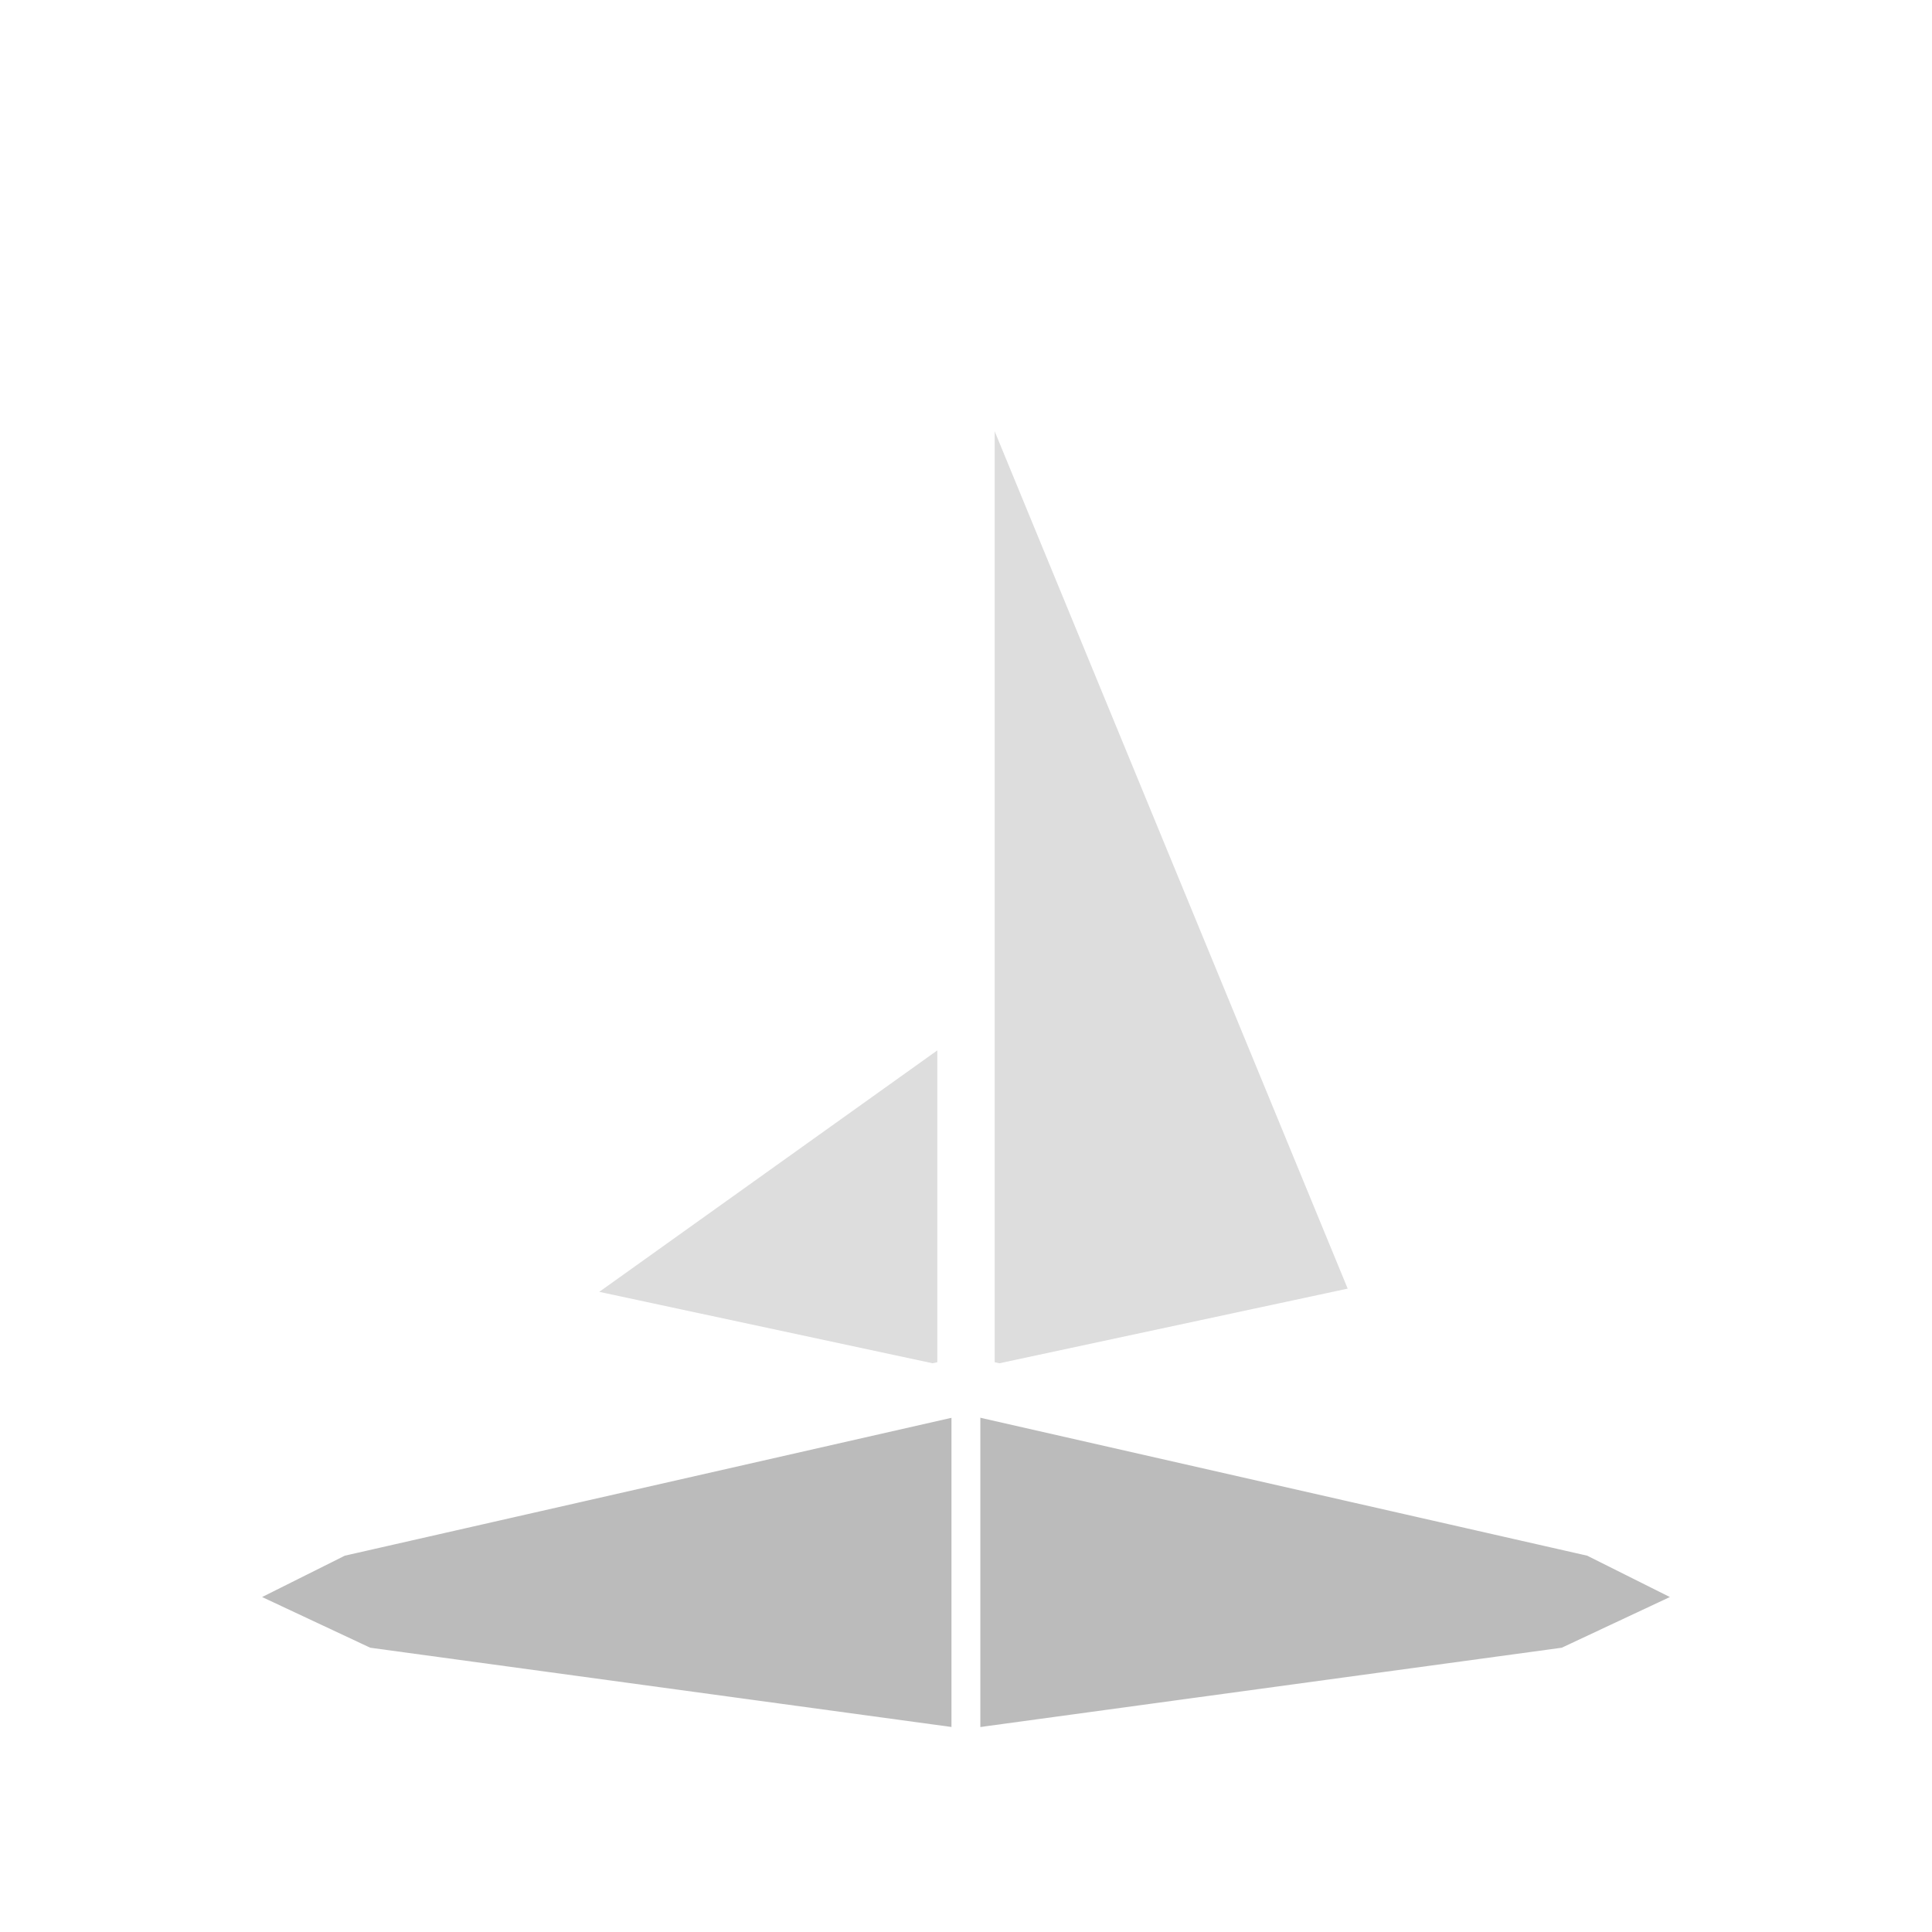 <?xml version="1.0" encoding="UTF-8" standalone="no"?>
<svg id="svg2" xmlns:rdf="http://www.w3.org/1999/02/22-rdf-syntax-ns#" xmlns="http://www.w3.org/2000/svg" height="64" width="64" version="1.1" xmlns:cc="http://creativecommons.org/ns#" xmlns:dc="http://purl.org/dc/elements/1.1/" viewBox="0 0 64 64">
 <defs id="defs4">
  <filter id="filter4138" style="color-interpolation-filters:sRGB" height="1.238" width="1.242" y="-.119" x="-.121">
   <feGaussianBlur id="feGaussianBlur4140" stdDeviation="2.925"/>
  </filter>
 </defs>
 <g id="layer1" transform="translate(0 -988.36)">
  <g id="g4142" stroke-linejoin="round" transform="matrix(.95 0 0 .95 1.6 50.993)" stroke="#fff">
    <!-- Main body of spaceship -->
   <path d="M32 998 L64 1040 L32 1055 L0 1040 Z" fill="#fff" />
   <!-- Top part of spaceship to give more detail -->
   <path d="M32 998 L32 1022 L18 1032 L32 1035 L46 1032 Z" fill="#ddd" />
   <!-- Wings or side boosters of spaceship -->
   <path d="M32 1035 L10 1040 L5 1042.5 L10 1045 L32 1048 Z" fill="#bbb" />
   <path d="M32 1035 L54 1040 L59 1042.5 L54 1045 L32 1048 Z" fill="#bbb" />
    <!-- Outline to give more depth -->
   <path d="M32 998 L64 1040 L32 1055 L0 1040 Z M32 998 L32 1035 L10 1040 L5 1042.5 L10 1045 L32 1048 L54 1045 L59 1042.5 L54 1040 L32 1035 Z" filter="url(#filter4138)" stroke-width="2" fill="none"/>
  </g>
 </g>
</svg>